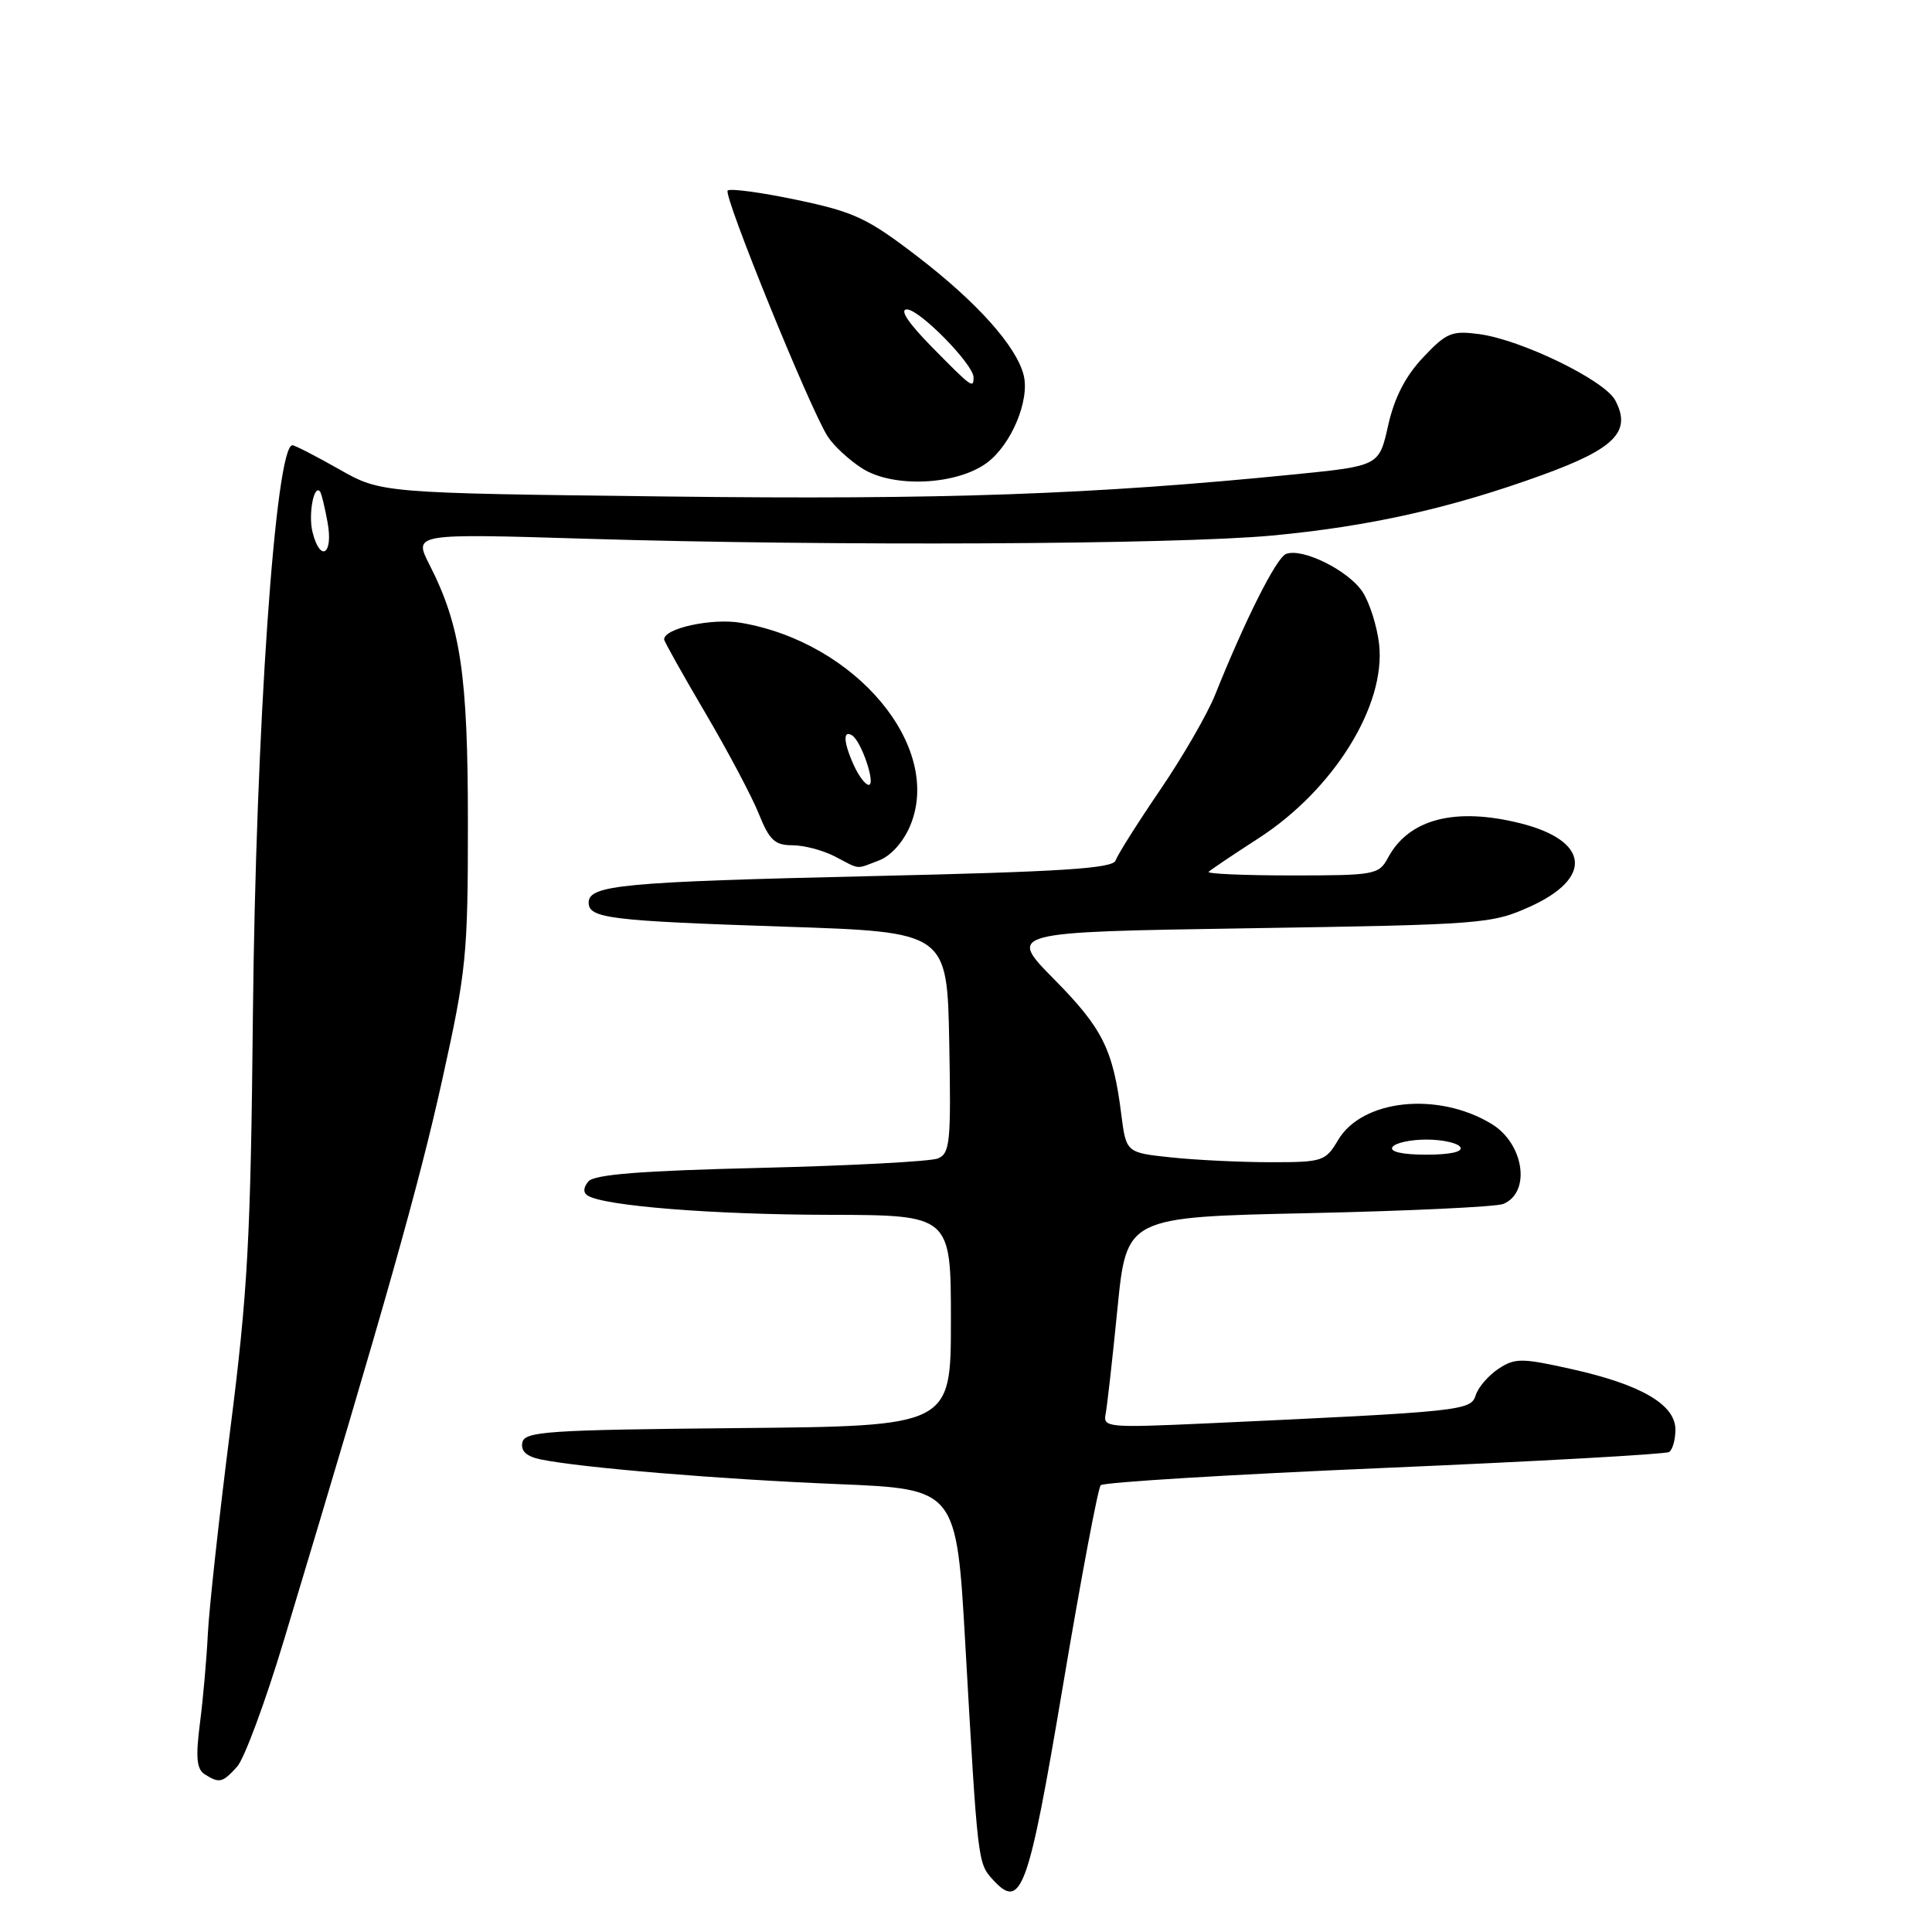 <?xml version="1.0" encoding="UTF-8" standalone="no"?>
<!DOCTYPE svg PUBLIC "-//W3C//DTD SVG 1.1//EN" "http://www.w3.org/Graphics/SVG/1.1/DTD/svg11.dtd" >
<svg xmlns="http://www.w3.org/2000/svg" xmlns:xlink="http://www.w3.org/1999/xlink" version="1.1" viewBox="0 0 256 256">
 <g >
 <path fill="currentColor"
d=" M 140.85 223.34 C 143.24 209.13 145.49 197.18 145.85 196.80 C 146.21 196.41 163.11 195.38 183.41 194.51 C 203.71 193.64 220.69 192.69 221.16 192.40 C 221.62 192.12 222.00 190.78 222.00 189.43 C 222.00 186.11 217.44 183.46 208.24 181.41 C 201.61 179.93 200.75 179.93 198.56 181.37 C 197.24 182.24 195.88 183.81 195.54 184.87 C 194.89 186.93 193.87 187.04 159.81 188.61 C 146.81 189.20 146.14 189.14 146.50 187.37 C 146.70 186.34 147.41 180.05 148.07 173.39 C 149.27 161.27 149.27 161.27 173.39 160.75 C 186.65 160.46 198.26 159.91 199.19 159.53 C 202.89 158.00 201.95 151.55 197.65 148.93 C 190.54 144.61 180.49 145.66 177.30 151.07 C 175.64 153.87 175.26 154.00 168.43 154.00 C 164.51 154.00 158.58 153.72 155.26 153.37 C 149.22 152.74 149.22 152.74 148.57 147.62 C 147.49 139.05 146.10 136.26 139.67 129.75 C 133.50 123.50 133.50 123.50 165.50 123.00 C 196.44 122.52 197.67 122.42 202.72 120.14 C 211.13 116.34 210.58 111.39 201.50 109.10 C 192.81 106.92 186.67 108.51 183.91 113.67 C 182.71 115.90 182.18 116.00 171.16 116.00 C 164.84 116.00 159.88 115.78 160.15 115.52 C 160.41 115.26 163.39 113.25 166.77 111.07 C 176.72 104.64 183.65 93.48 182.74 85.36 C 182.47 82.98 181.48 79.86 180.55 78.43 C 178.69 75.60 172.58 72.56 170.41 73.40 C 169.13 73.89 165.03 82.03 160.99 92.11 C 159.97 94.64 156.70 100.31 153.71 104.69 C 150.72 109.08 148.07 113.28 147.83 114.01 C 147.47 115.08 140.77 115.51 115.44 116.09 C 82.51 116.85 78.00 117.27 78.00 119.60 C 78.00 121.68 80.78 122.02 104.00 122.79 C 125.50 123.50 125.50 123.50 125.78 138.13 C 126.03 151.36 125.88 152.84 124.28 153.50 C 123.30 153.90 112.72 154.46 100.76 154.75 C 84.92 155.13 78.73 155.62 77.96 156.55 C 77.28 157.37 77.25 158.04 77.89 158.43 C 80.10 159.80 94.46 160.94 109.75 160.97 C 126.00 161.00 126.00 161.00 126.00 174.98 C 126.00 188.97 126.00 188.97 97.76 189.23 C 72.39 189.47 69.49 189.67 69.21 191.16 C 68.99 192.29 69.78 193.00 71.69 193.39 C 77.10 194.49 95.39 196.01 110.99 196.65 C 126.74 197.30 126.74 197.30 127.91 217.90 C 129.55 246.71 129.56 246.86 131.51 249.01 C 135.33 253.23 136.24 250.72 140.85 223.34 Z  M 31.42 234.09 C 32.37 233.04 35.16 225.51 37.62 217.34 C 51.11 172.58 55.51 157.03 58.59 143.11 C 61.80 128.63 62.00 126.60 62.00 109.07 C 62.00 89.36 61.04 82.93 56.90 74.81 C 54.80 70.69 54.80 70.69 77.77 71.39 C 110.30 72.38 155.74 72.16 168.59 70.96 C 181.47 69.75 192.20 67.35 204.33 62.95 C 214.01 59.44 216.23 57.17 214.02 53.03 C 212.59 50.37 201.59 45.02 195.99 44.27 C 192.37 43.79 191.66 44.08 188.57 47.36 C 186.22 49.85 184.77 52.68 183.94 56.36 C 182.74 61.73 182.74 61.73 171.62 62.85 C 144.83 65.53 125.08 66.23 88.50 65.79 C 50.50 65.34 50.50 65.34 44.92 62.17 C 41.85 60.43 39.07 59.00 38.75 59.00 C 36.50 59.00 33.89 96.72 33.51 134.50 C 33.22 164.13 32.83 171.20 30.50 189.50 C 29.03 201.05 27.70 213.20 27.54 216.50 C 27.38 219.80 26.91 225.14 26.49 228.36 C 25.91 232.88 26.06 234.42 27.12 235.10 C 29.07 236.33 29.48 236.24 31.42 234.09 Z  M 116.48 114.01 C 118.05 113.41 119.70 111.57 120.61 109.40 C 124.97 98.95 113.41 85.10 98.14 82.52 C 94.33 81.88 88.00 83.25 88.00 84.72 C 88.00 84.98 90.46 89.37 93.46 94.47 C 96.46 99.57 99.66 105.60 100.56 107.87 C 101.95 111.32 102.67 112.00 104.99 112.00 C 106.52 112.00 109.06 112.67 110.64 113.49 C 114.05 115.27 113.32 115.21 116.48 114.01 Z  M 130.79 61.31 C 134.02 58.90 136.47 53.02 135.64 49.71 C 134.68 45.87 129.45 40.03 121.52 33.95 C 114.93 28.90 113.19 28.08 105.55 26.48 C 100.84 25.49 96.73 24.94 96.42 25.25 C 95.81 25.86 107.26 54.02 109.65 57.80 C 110.45 59.06 112.55 61.00 114.30 62.10 C 118.41 64.68 126.81 64.28 130.79 61.31 Z  M 184.50 152.00 C 184.84 151.45 186.86 151.00 189.00 151.00 C 191.14 151.00 193.16 151.45 193.50 152.00 C 193.88 152.62 192.16 153.00 189.00 153.00 C 185.84 153.00 184.12 152.62 184.50 152.00 Z  M 41.41 70.50 C 40.84 68.22 41.57 64.17 42.39 65.11 C 42.58 65.32 43.04 67.19 43.41 69.25 C 44.18 73.49 42.43 74.58 41.41 70.50 Z  M 113.16 101.45 C 111.77 98.41 111.66 96.67 112.90 97.44 C 114.14 98.20 116.09 104.00 115.11 104.00 C 114.68 104.00 113.80 102.85 113.16 101.45 Z  M 123.50 46.00 C 120.36 42.81 119.15 41.00 120.17 41.00 C 121.85 41.00 129.00 48.29 129.00 50.00 C 129.00 51.52 128.78 51.36 123.50 46.00 Z "/>
</g>
</svg>